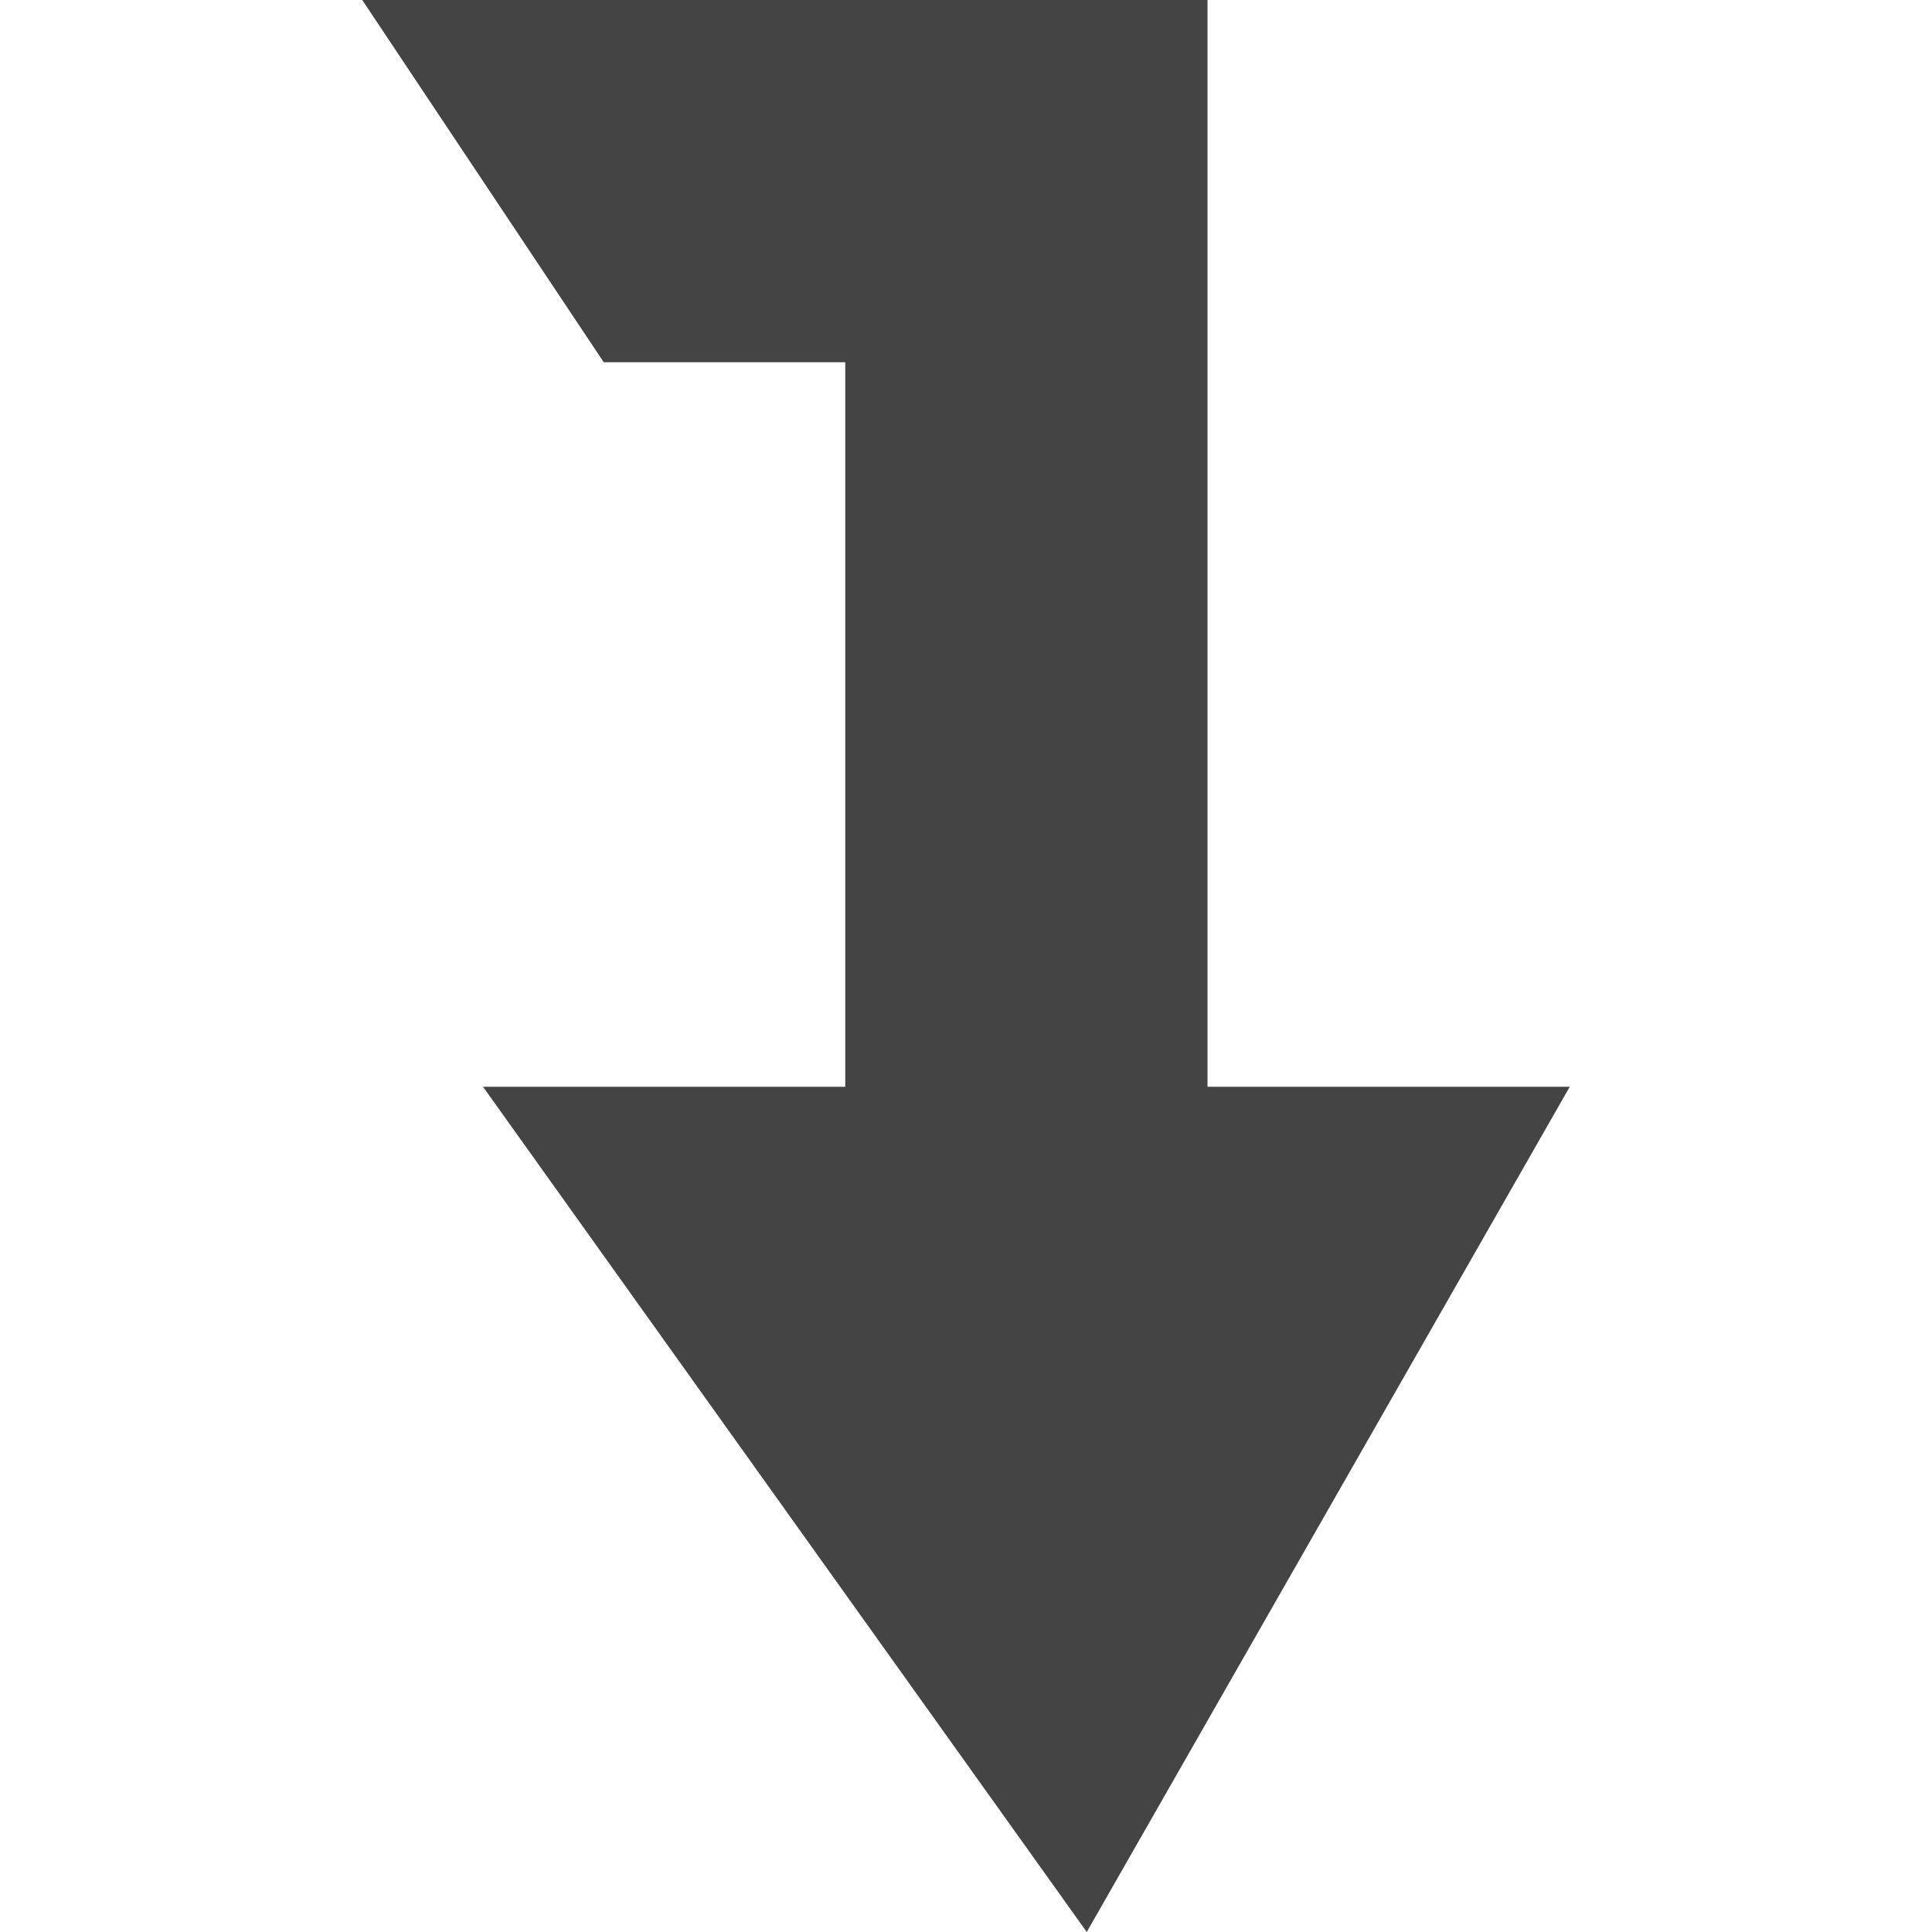 <svg xmlns="http://www.w3.org/2000/svg" xmlns:xlink="http://www.w3.org/1999/xlink" width="16" height="16" version="1.1" viewBox="0 0 16 16"><path fill="#444" d="M9 16l4-7h-3v-9h-7l2 3h2v6h-3z"/></svg>